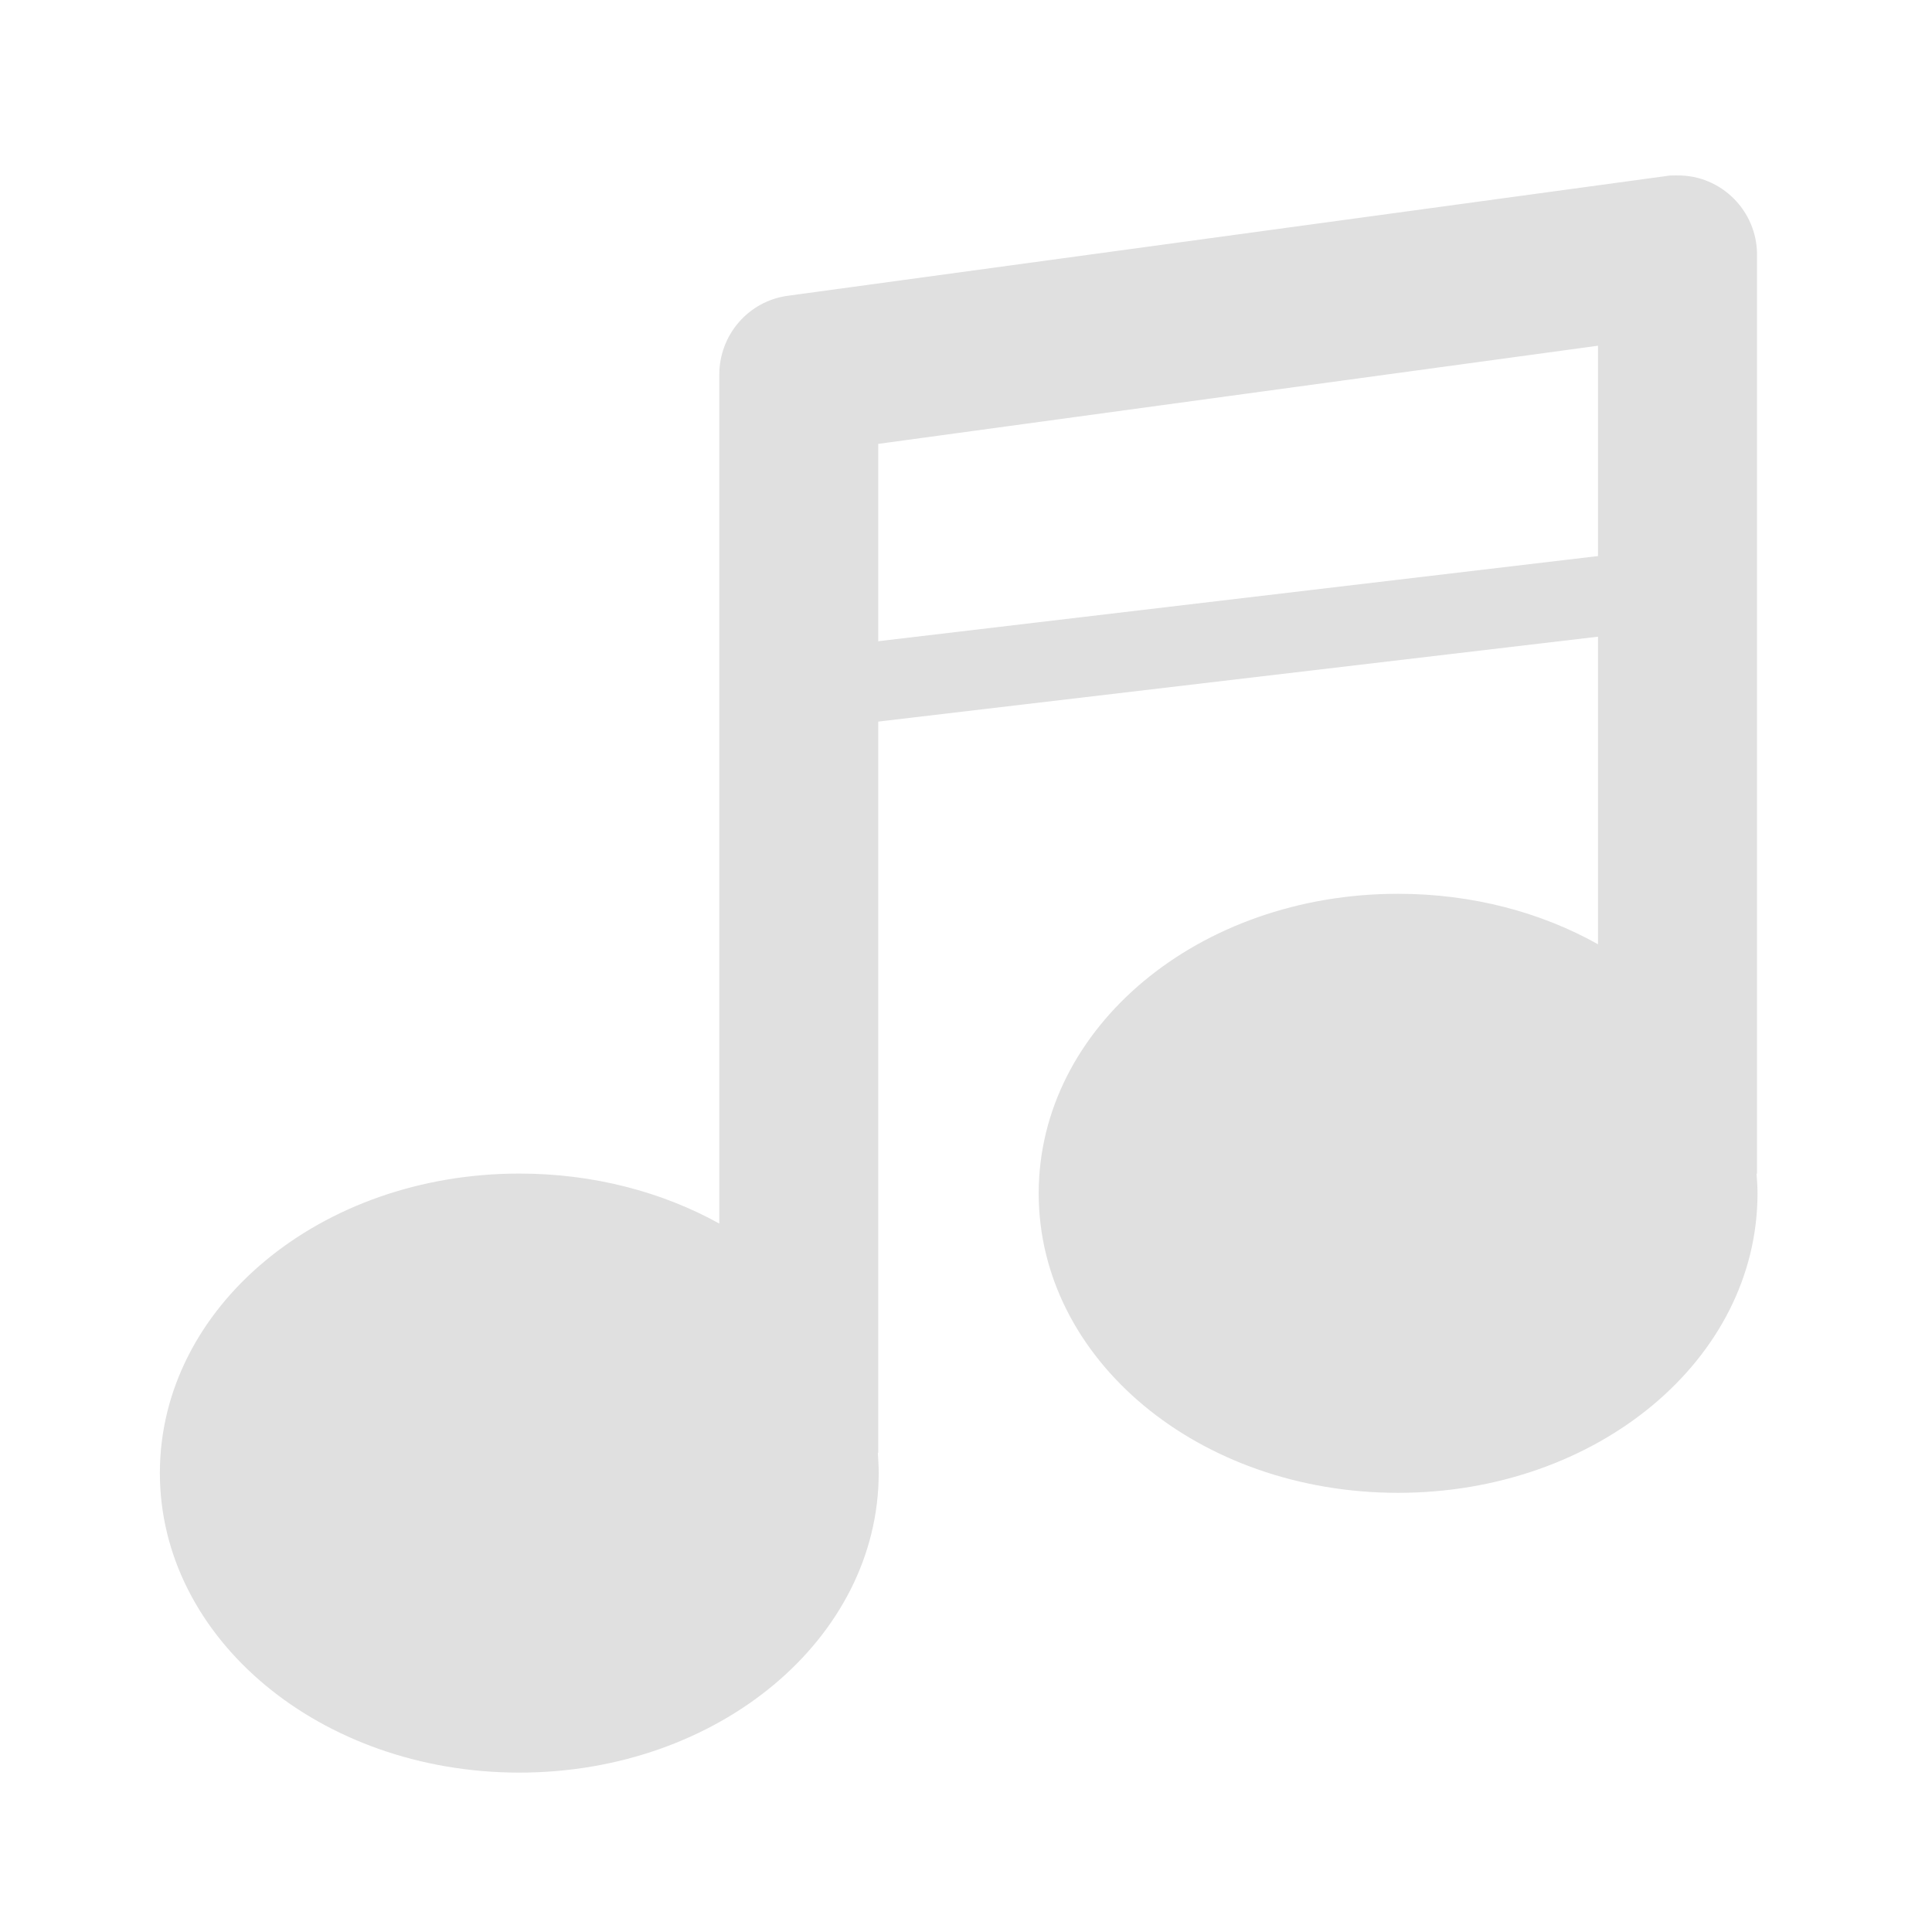 <?xml version="1.0" encoding="UTF-8"?>
<svg xmlns="http://www.w3.org/2000/svg" xmlns:xlink="http://www.w3.org/1999/xlink" width="16px" height="16px" viewBox="0 0 16 16" version="1.1">
<g id="surface1">
<path style=" stroke:none;fill-rule:nonzero;fill:rgb(87.843%,87.843%,87.843%);fill-opacity:1;" d="M 13.891 1.453 C 13.883 1.453 13.879 1.453 13.871 1.453 C 13.848 1.453 13.824 1.453 13.805 1.457 L 6.527 2.449 C 6.199 2.492 5.957 2.773 5.957 3.102 L 5.957 10.133 C 5.484 9.871 4.914 9.719 4.301 9.719 C 2.652 9.719 1.324 10.824 1.324 12.199 C 1.324 13.57 2.652 14.68 4.301 14.68 C 5.949 14.68 7.277 13.57 7.277 12.199 C 7.277 12.141 7.273 12.086 7.27 12.031 L 7.273 12.031 L 7.273 3.676 L 13.234 2.863 L 13.234 7.82 C 12.762 7.555 12.191 7.402 11.578 7.402 C 9.926 7.402 8.602 8.508 8.602 9.883 C 8.602 11.258 9.926 12.363 11.578 12.363 C 13.227 12.363 14.555 11.258 14.555 9.883 C 14.555 9.828 14.551 9.773 14.547 9.719 L 14.551 9.719 L 14.551 2.109 C 14.551 1.746 14.254 1.449 13.891 1.453 Z M 13.891 1.453 "/>
<path style=" stroke:none;fill-rule:nonzero;fill:rgb(87.843%,87.843%,87.843%);fill-opacity:1;" d="M 14.223 4.488 L 6.363 5.418 L 6.441 6.074 L 14.223 5.156 Z M 14.223 4.488 "/>
</g>
</svg>
